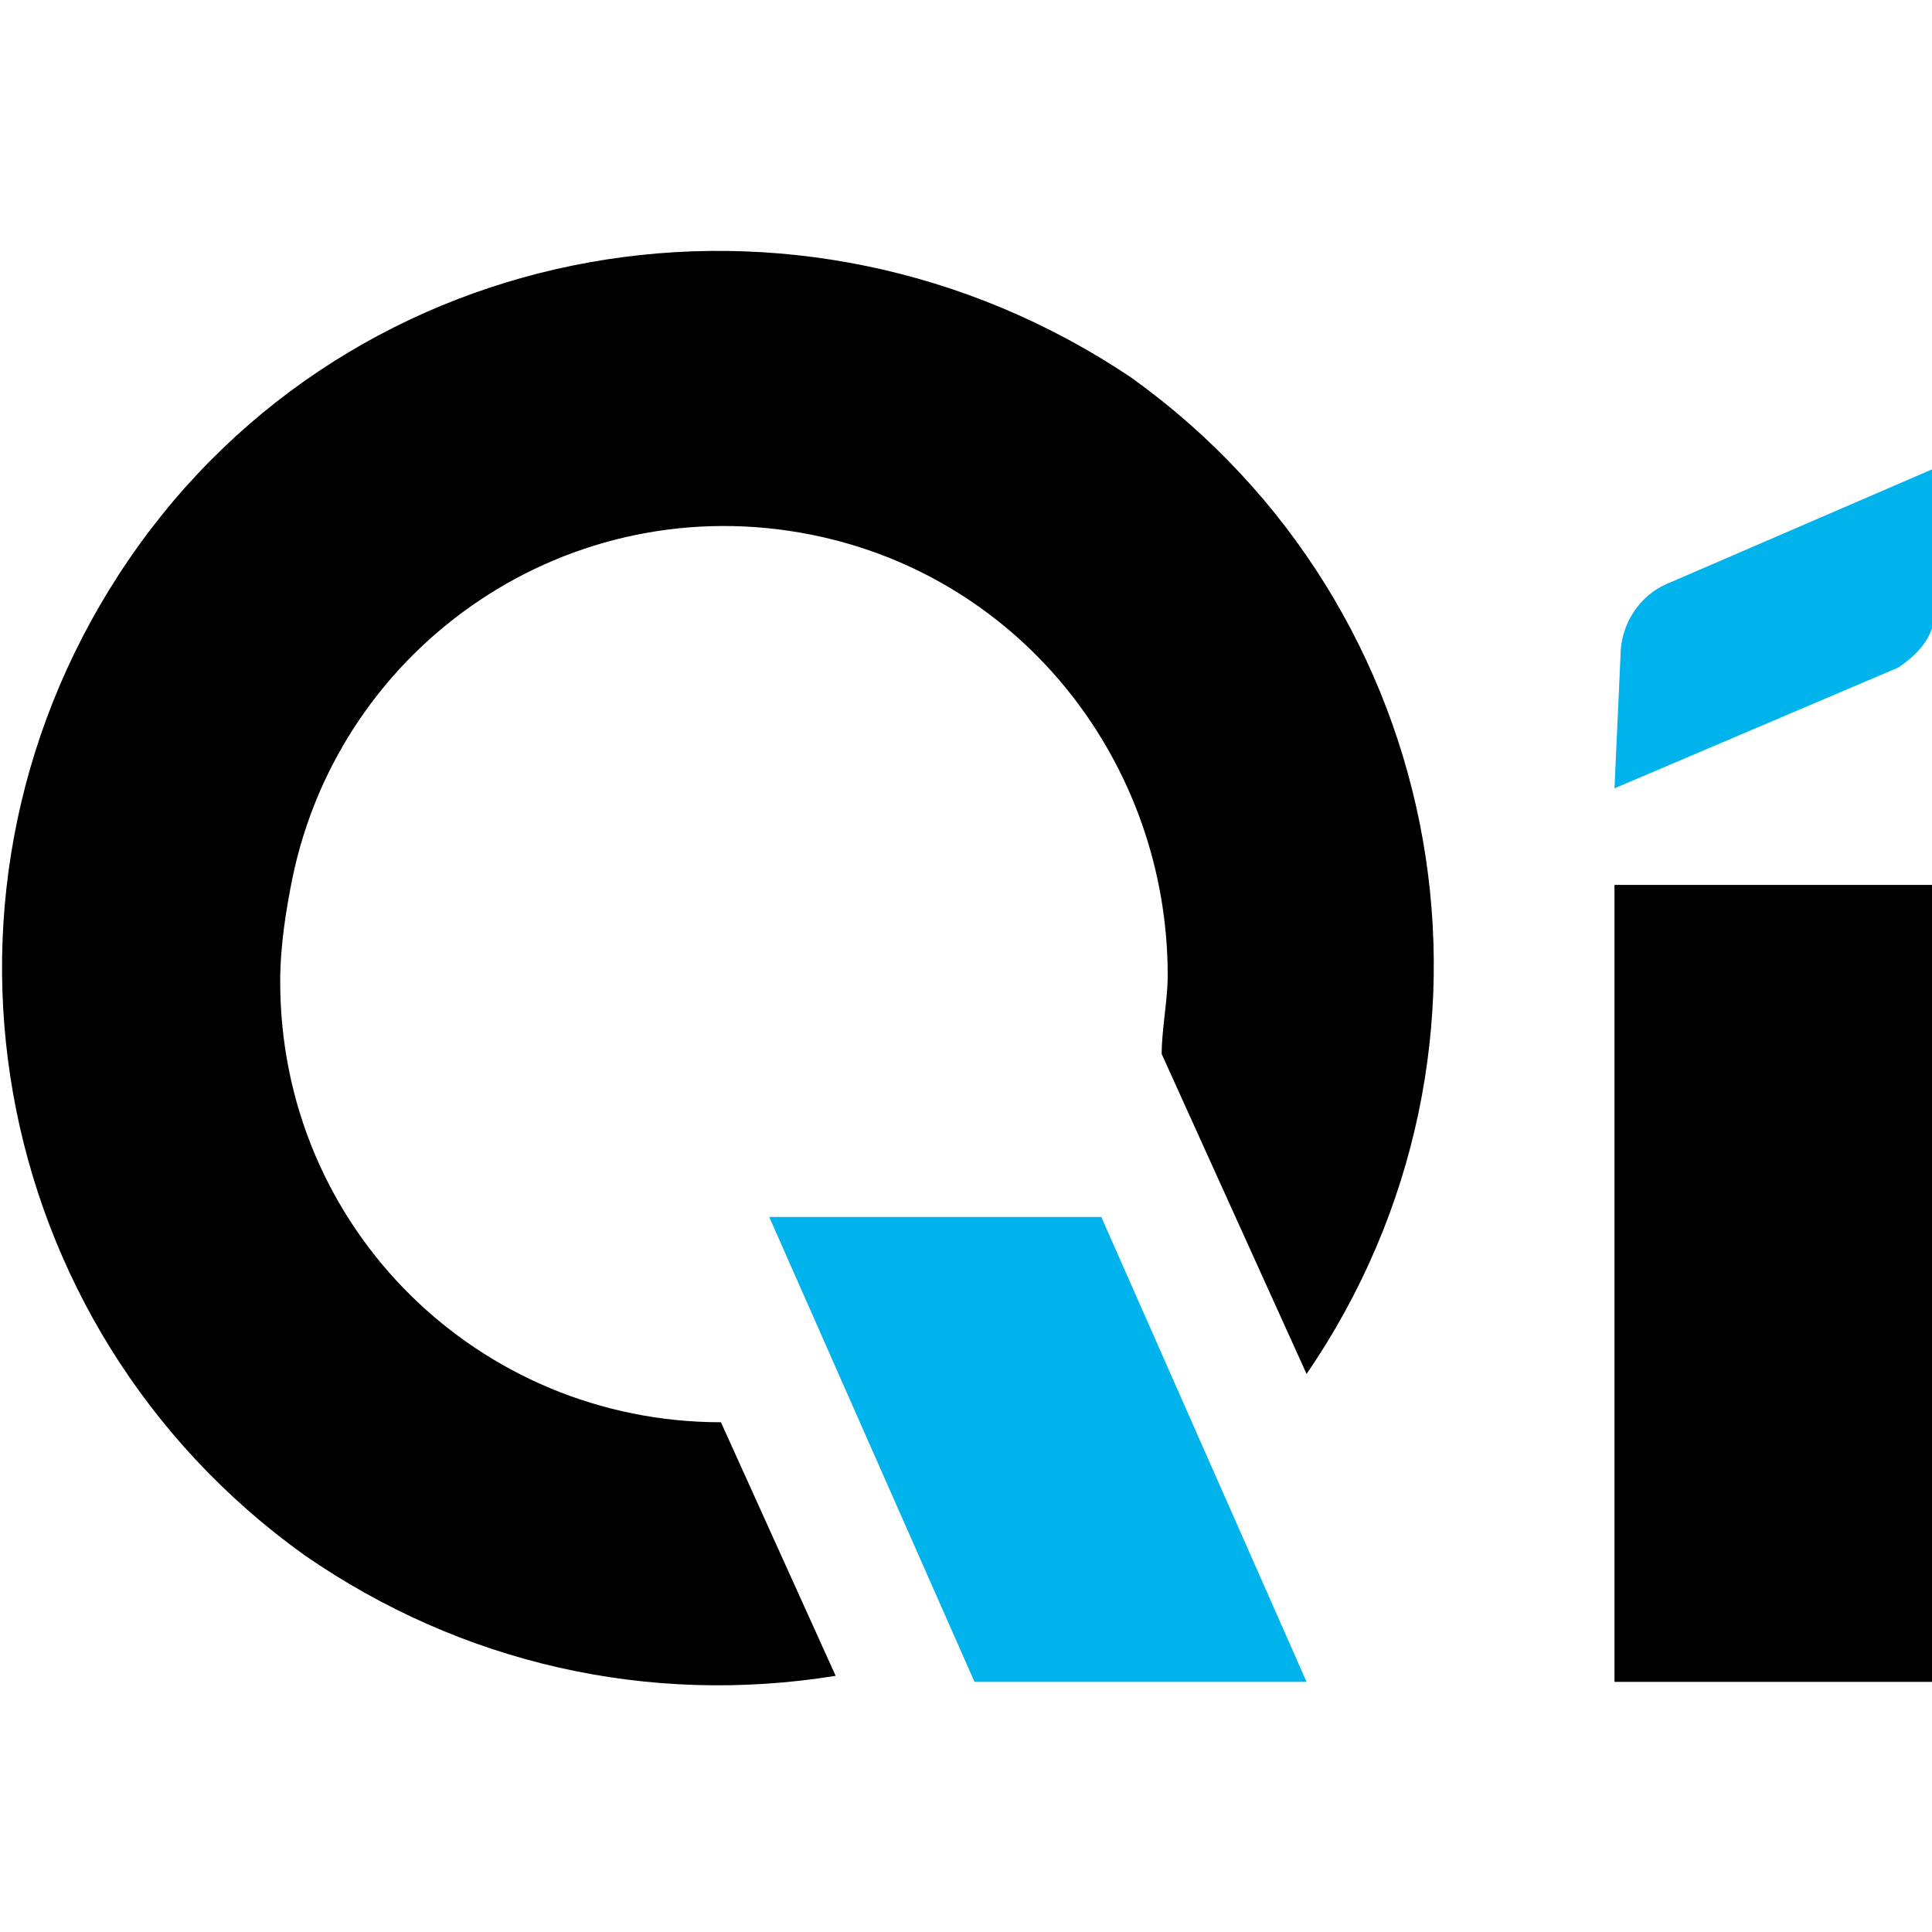 <?xml version="1.0" encoding="utf-8"?>
<!-- Generator: Adobe Illustrator 24.1.2, SVG Export Plug-In . SVG Version: 6.00 Build 0)  -->
<svg version="1.1" id="Layer_1" xmlns="http://www.w3.org/2000/svg" xmlns:xlink="http://www.w3.org/1999/xlink" x="0px" y="0px" width="32px" height="32px"
	 viewBox="0 0 32 32" style="enable-background:new 0 0 32 32;" xml:space="preserve">
<style type="text/css">
	.st0{fill:#00B3ED;}
</style>
<g id="Group_6643" transform="translate(-533.522 -388.522)">
	<g id="Group_525" transform="translate(534.763 390.679)">
		<g id="Group_77">
			<rect id="Rectangle_48" x="25.5" y="12.5" width="5.3" height="13.2"/>
			<path id="Path_64" class="st0" d="M25.5,10.9l4.7-2c0.3-0.2,0.6-0.5,0.6-0.9V5.6l0,0l-4.4,1.9c-0.5,0.2-0.8,0.7-0.8,1.2
				L25.5,10.9z"/>
			<path id="Path_65" d="M3.6,12.4c0.8-3.9,4.6-6.5,8.6-5.7c3.5,0.7,5.9,3.8,5.9,7.3c0,0.4-0.1,0.9-0.1,1.3l2.4,5.3
				c3.7-5.4,2.4-12.7-2.9-16.5C12,0.4,4.6,1.7,0.9,7.1s-2.4,12.7,2.9,16.5c2.6,1.8,5.7,2.5,8.8,2l-1.9-4.2c-4,0-7.3-3.2-7.3-7.3
				C3.4,13.5,3.5,12.9,3.6,12.4"/>
			<path id="Path_66" class="st0" d="M20.4,25.7h-5.5L11.5,18H17L20.4,25.7z"/>
		</g>
	</g>
</g>
</svg>
